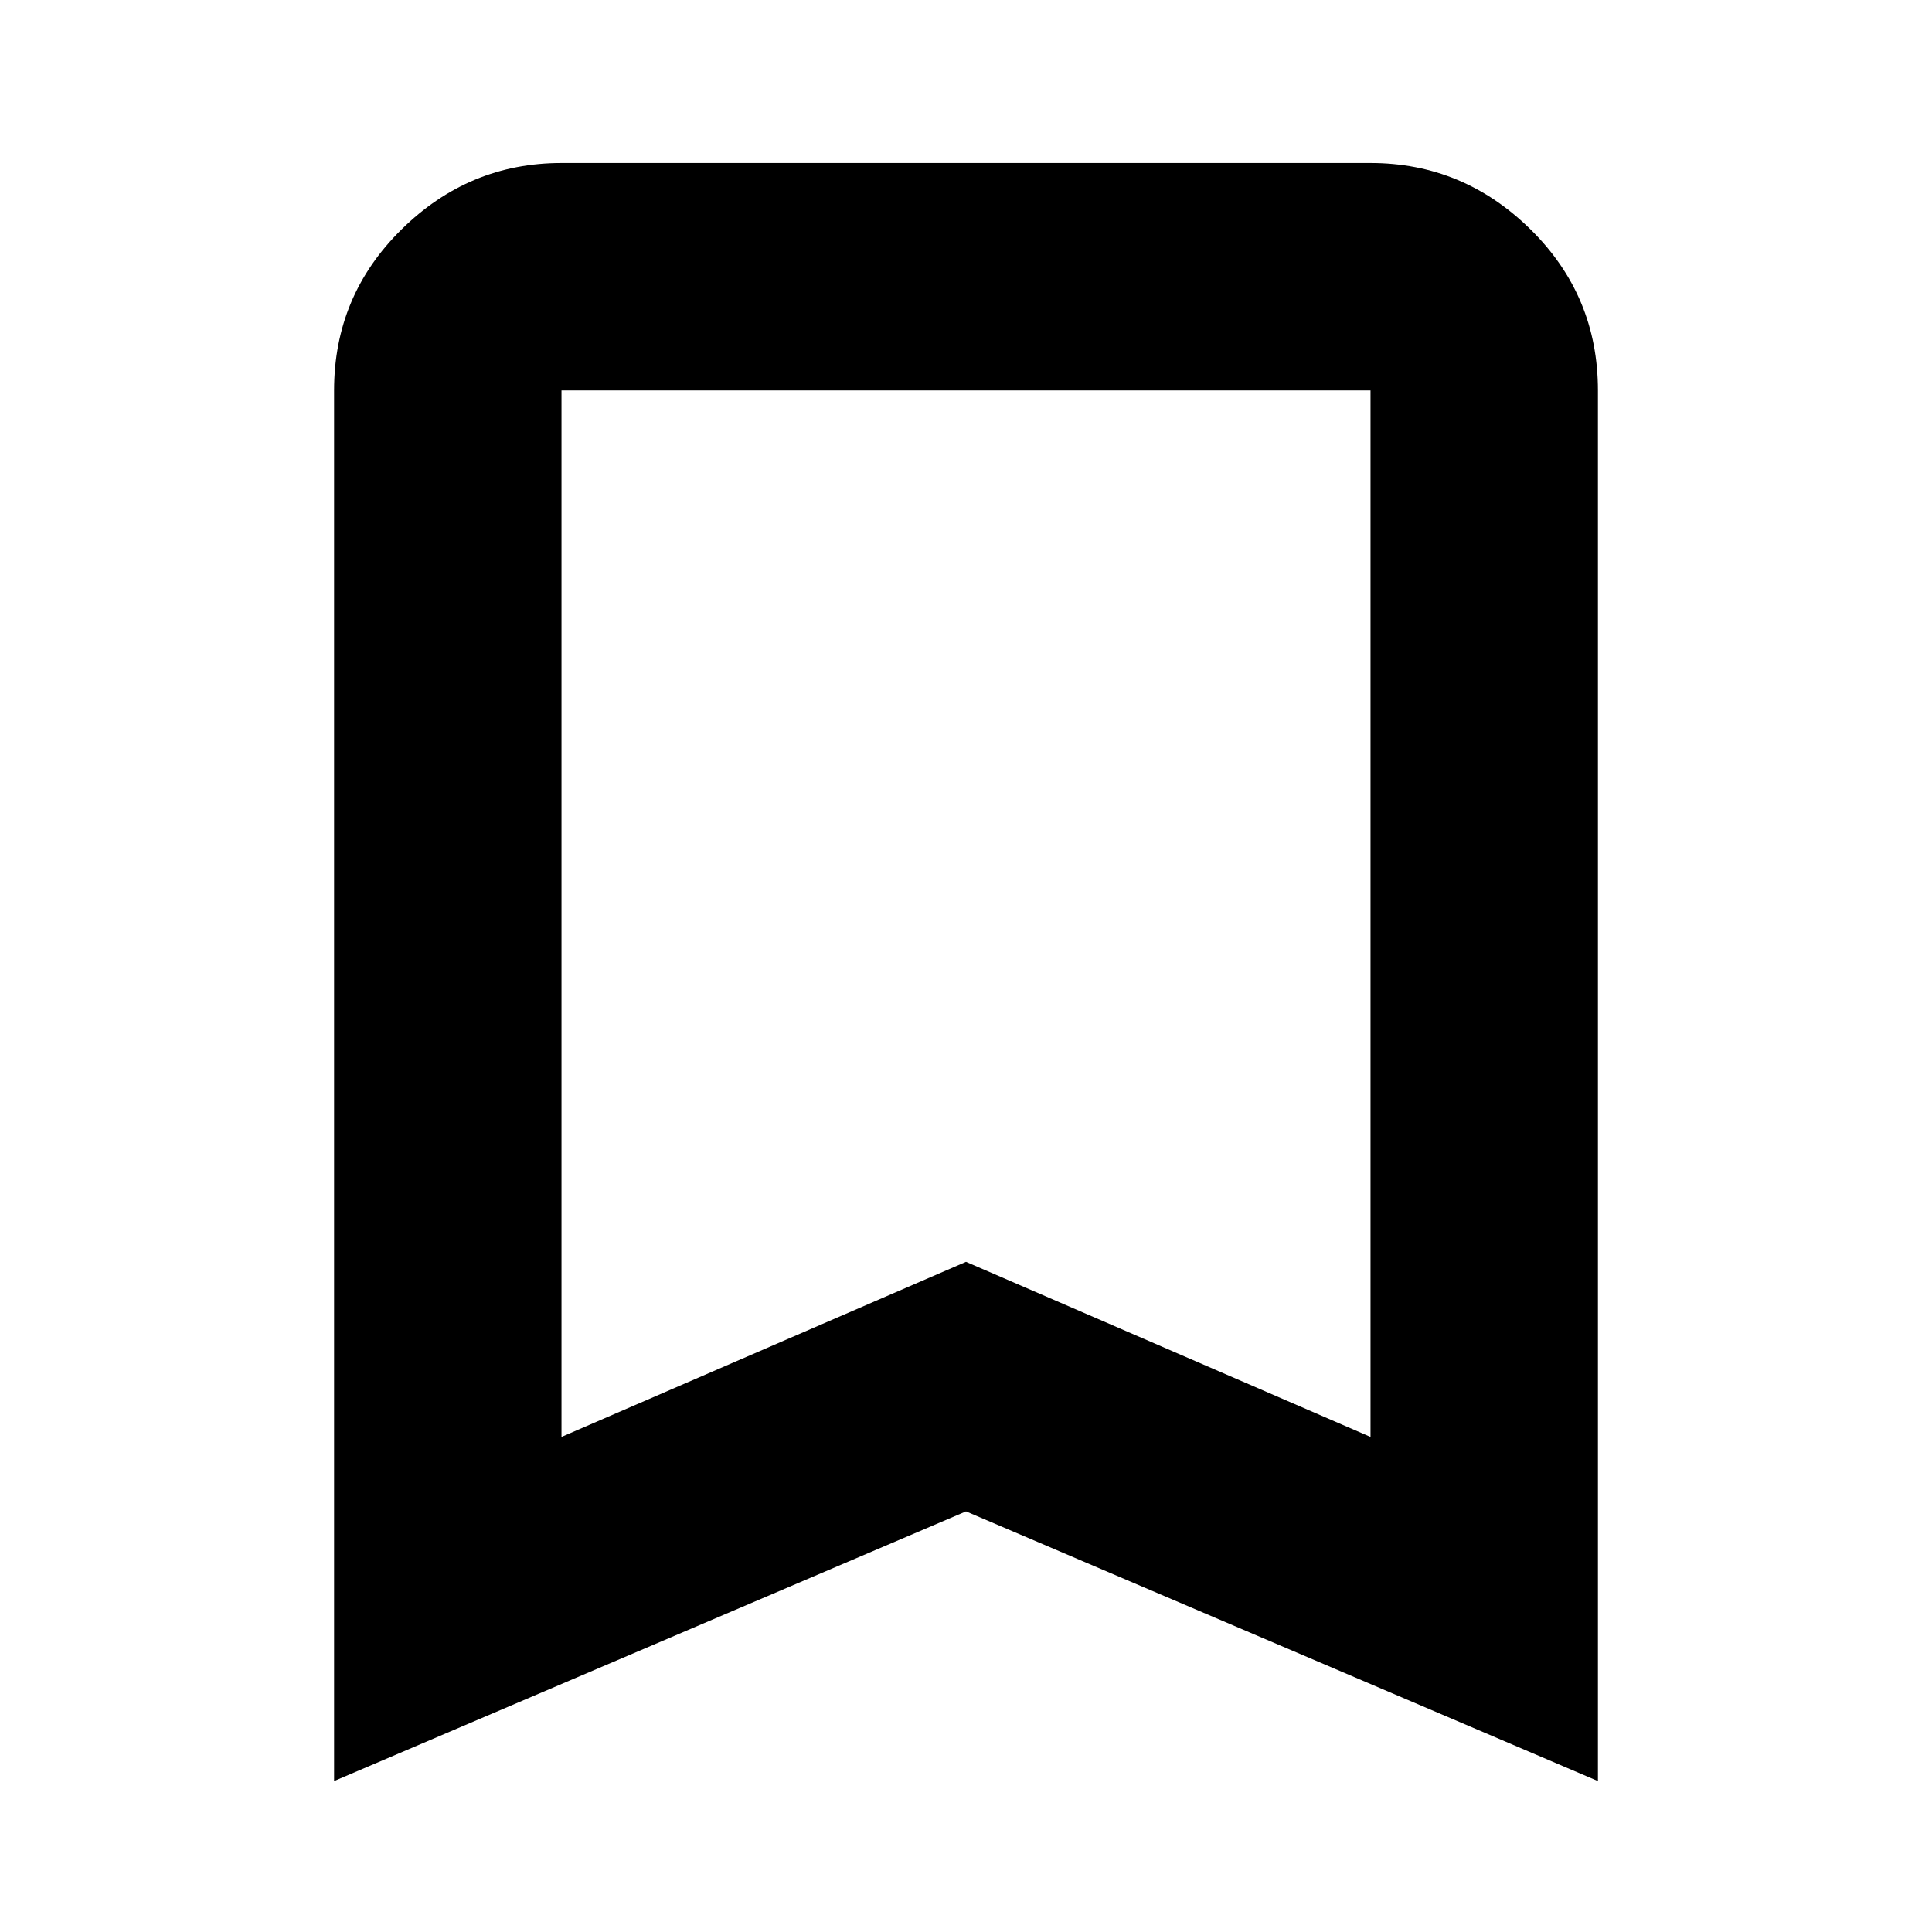 <svg xmlns="http://www.w3.org/2000/svg" height="24" width="24"><path d="M6.975 17.85 12 15.675l5.025 2.175v-13H6.975ZM4.15 22.125V4.85q0-1.175.838-2 .837-.825 1.987-.825h10.05q1.15 0 1.988.825.837.825.837 2v17.275L12 18.775ZM17.025 4.85H6.975h10.05Z"/></svg>